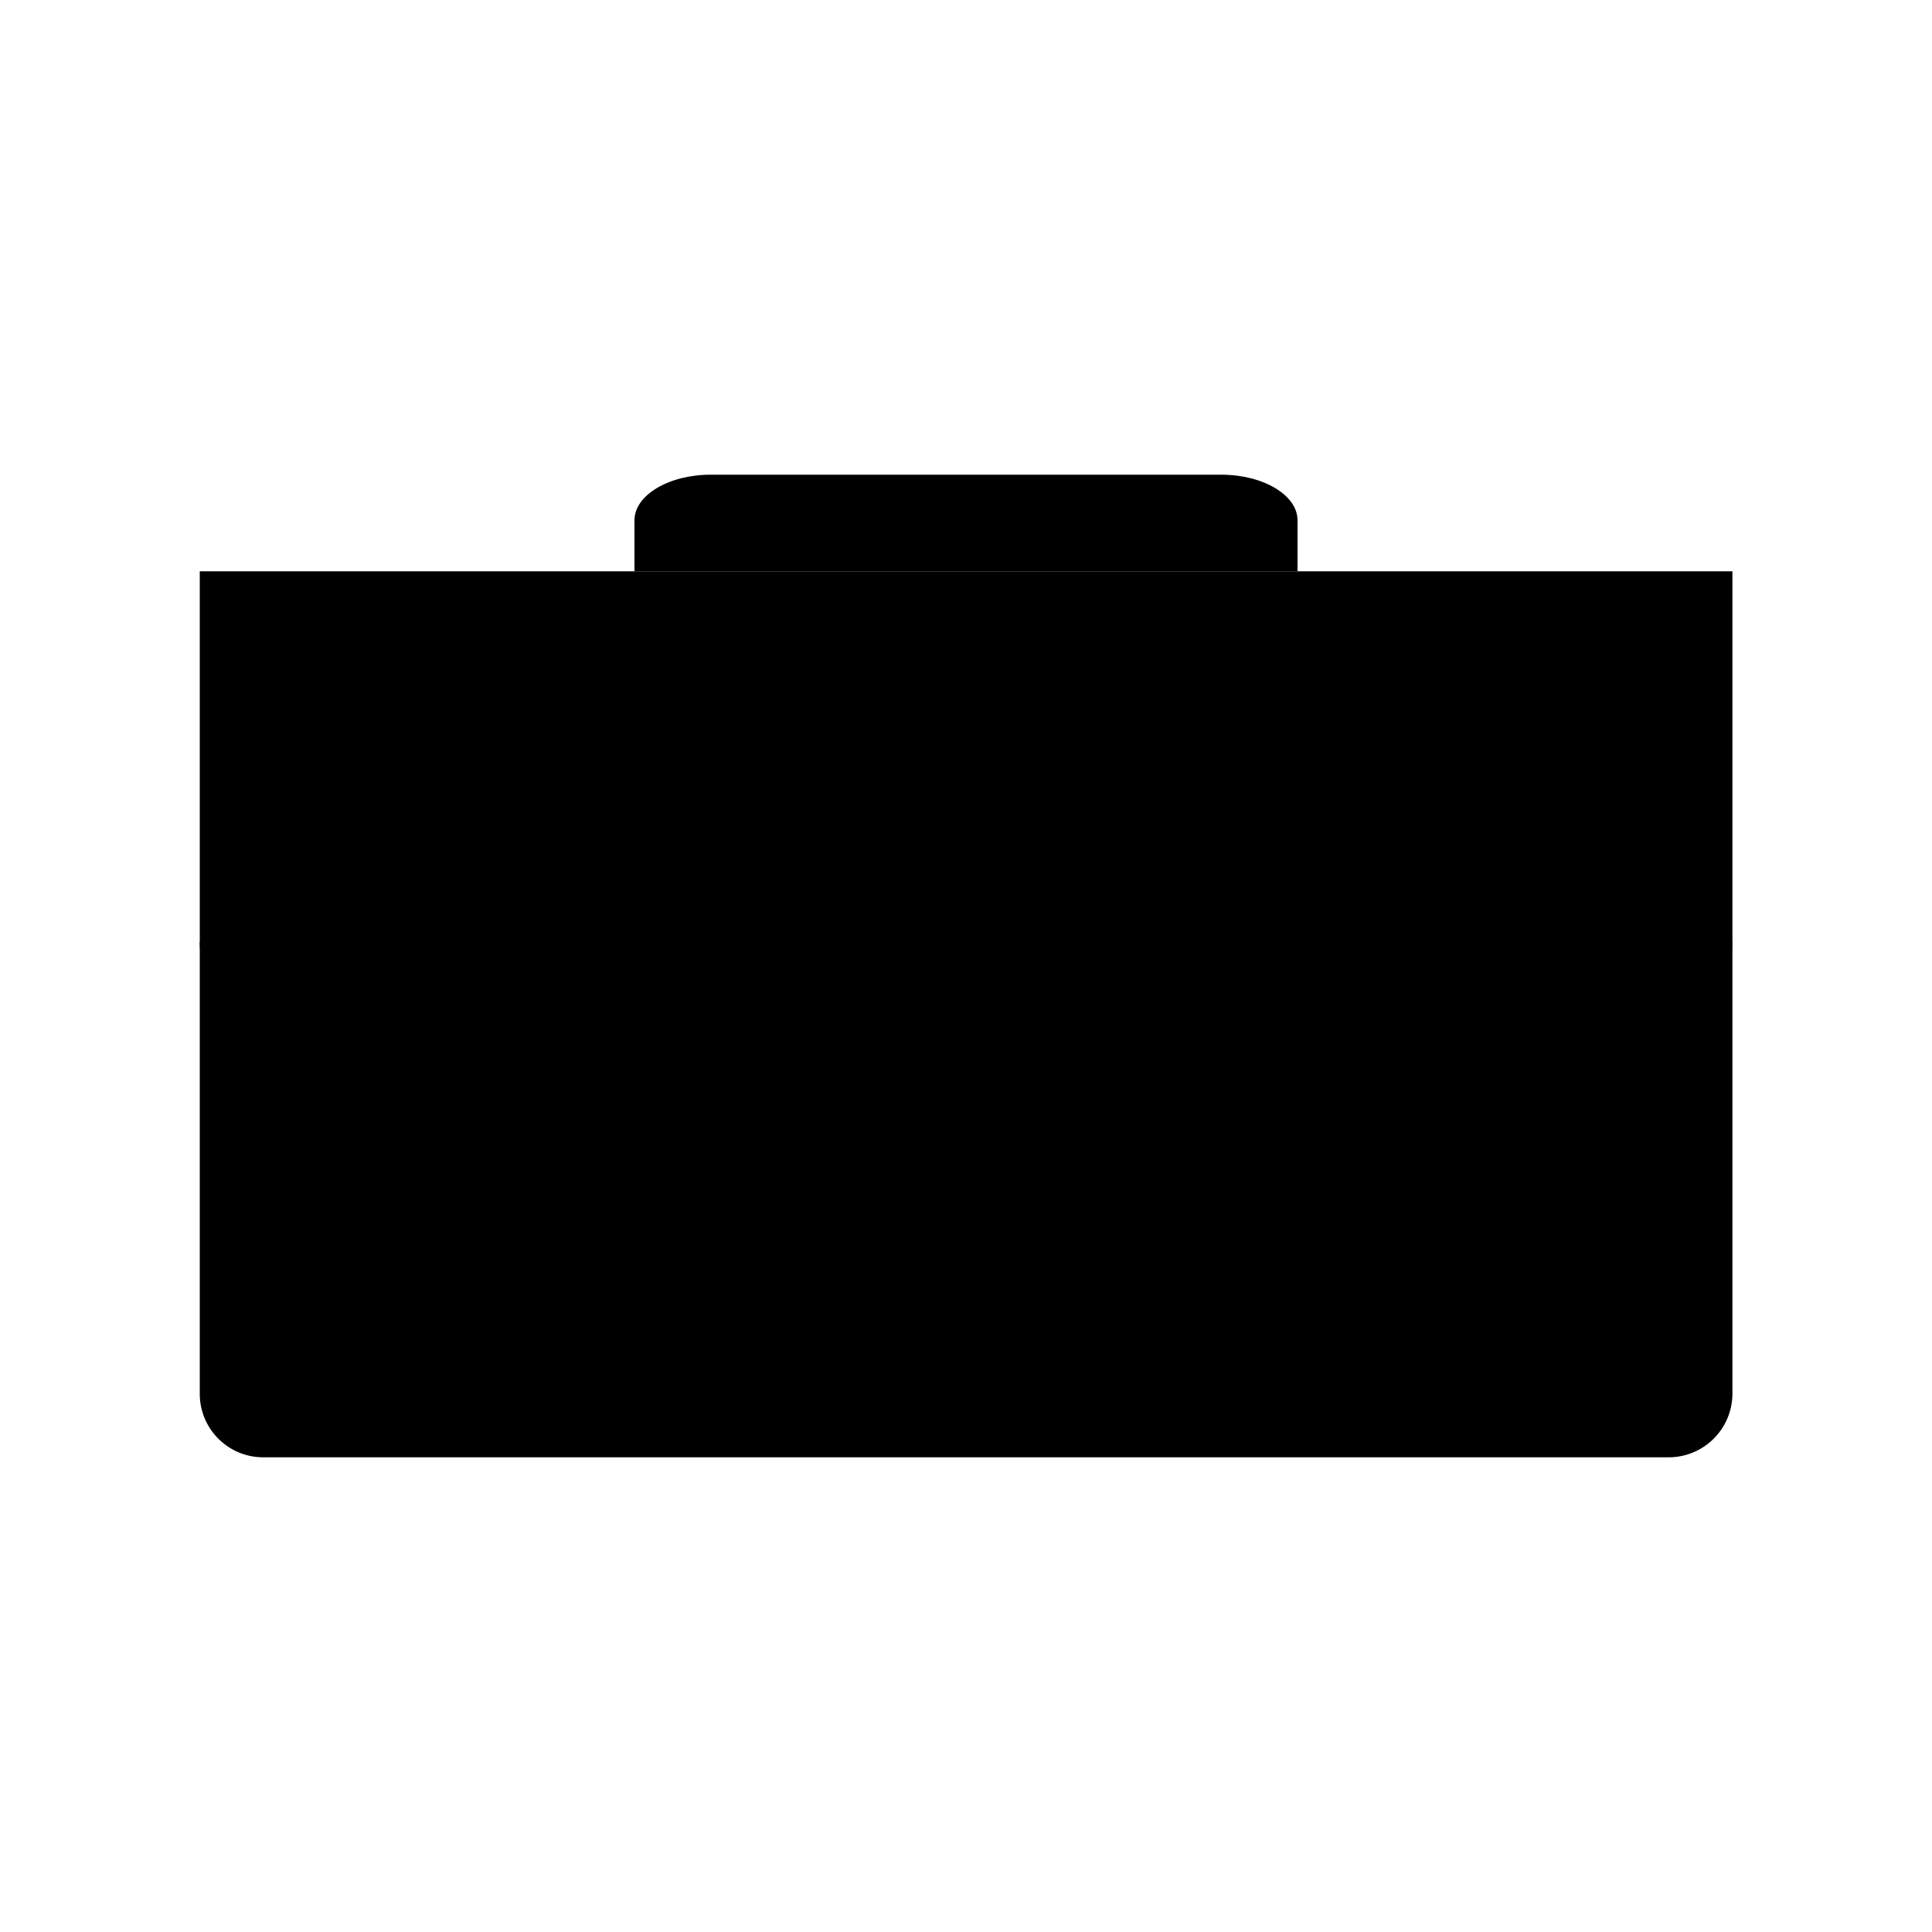 <svg xmlns="http://www.w3.org/2000/svg" viewBox="0 0 100 100">
  <path d="M86.37 75.43H13.63c-1.82 0-3.29-1.47-3.29-3.29V29.57h79.33v42.57a3.301 3.301 0 01-3.3 3.29z"/>
  <path d="M42.99 52.93H14.51c-2.3 0-4.17-1.87-4.17-4.17M89.66 48.76c0 2.3-1.87 4.17-4.17 4.17H57.01M55.96 55.51H44.04c-.58 0-1.05-.47-1.05-1.05V51.4c0-.58.47-1.05 1.05-1.05h11.92c.58 0 1.05.47 1.05 1.05v3.06c0 .58-.47 1.05-1.05 1.05zM32.84 29.57v-2.64c0-1.3 1.77-2.36 3.95-2.36h26.42c2.18 0 3.95 1.06 3.95 2.36v2.64"/>
</svg>
